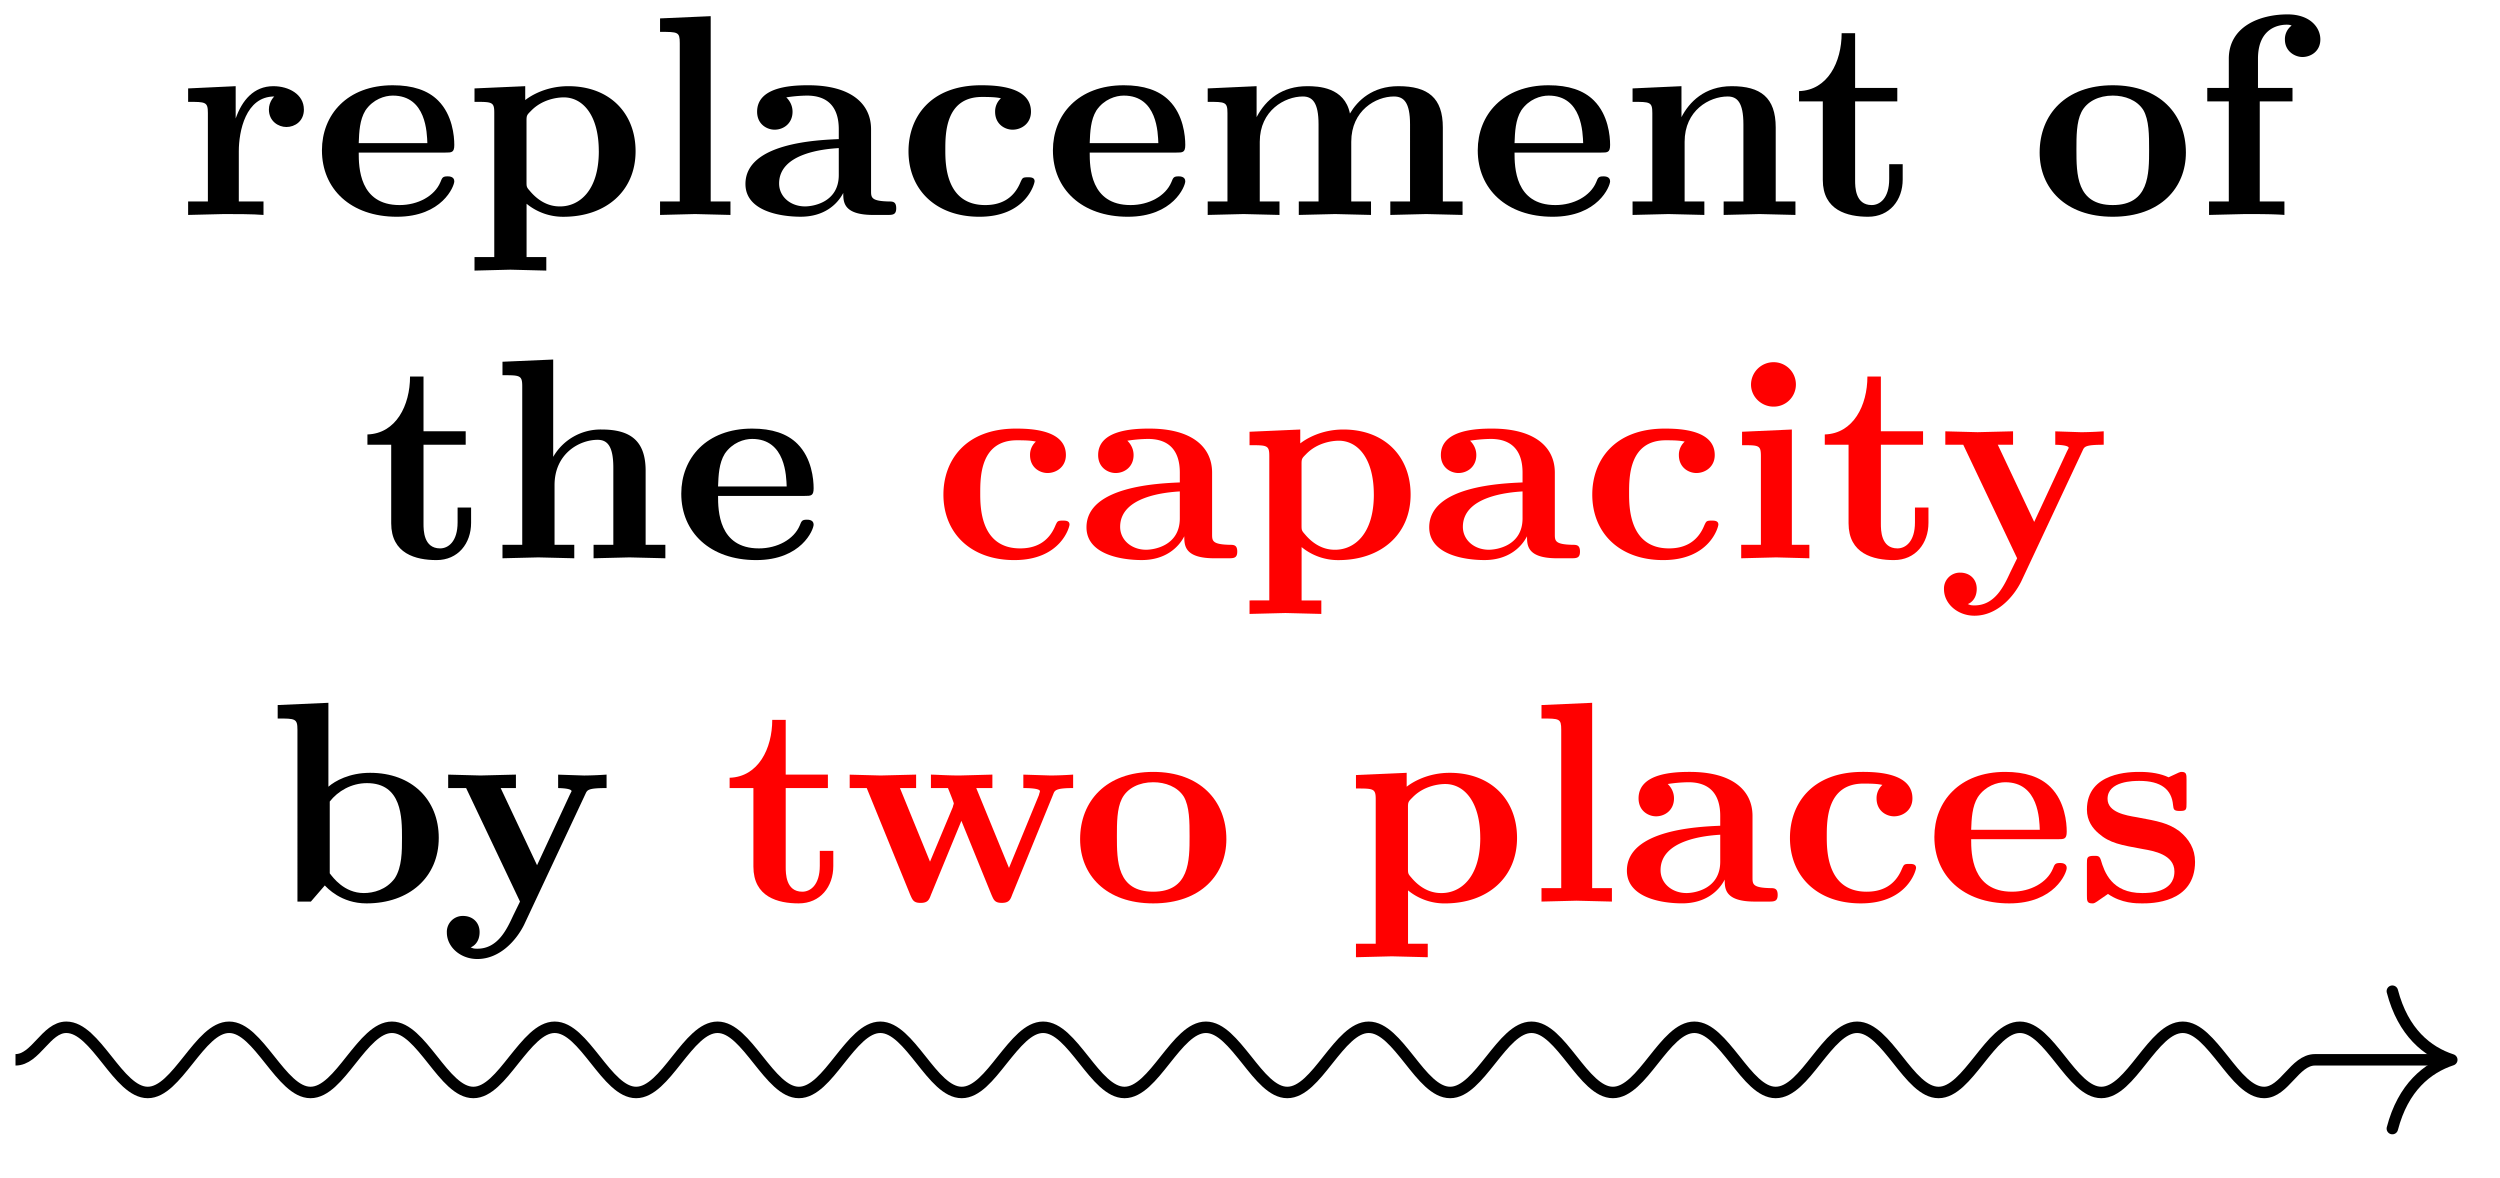 <svg xmlns="http://www.w3.org/2000/svg" xmlns:xlink="http://www.w3.org/1999/xlink" width="87.058" height="41.006"><defs><path id="b" d="M4.406-3.672c0-.531-.531-.812-1.062-.812-.688 0-1.094.5-1.313 1.125v-1.125l-1.656.078v.468c.61 0 .688 0 .688.391v3.078H.375V0l1.25-.031C2-.031 2.641-.031 3 0v-.469h-.86v-1.75c0-.687.235-1.906 1.235-1.906 0 0-.187.172-.187.453 0 .406.328.61.609.61.297 0 .61-.204.61-.61m0 0"/><path id="c" d="M4.922-1.172c0-.172-.188-.172-.234-.172-.172 0-.188.047-.25.203-.204.485-.782.797-1.422.797-1.407 0-1.422-1.328-1.422-1.828h3.015c.22 0 .313 0 .313-.265 0-.313-.063-1.047-.563-1.547-.359-.36-.89-.532-1.578-.532C1.187-4.516.313-3.484.313-2.25c0 1.344 1 2.313 2.609 2.313 1.578 0 2-1.063 2-1.235M3.984-2.5h-2.39c.015-.39.031-.812.234-1.14.266-.391.672-.516.953-.516 1.172 0 1.188 1.312 1.203 1.656m0 0"/><path id="d" d="M5.984-2.219c0-1.328-.906-2.265-2.343-2.265-.75 0-1.282.312-1.5.484v-.484l-1.766.078v.468c.61 0 .688 0 .688.376v5.03H.375v.47l1.25-.032 1.25.032v-.47h-.687V-.39a2 2 0 0 0 1.28.454c1.5 0 2.516-.907 2.516-2.282m-1.28 0C4.703-.813 4-.297 3.358-.297c-.14 0-.609 0-1.062-.547-.11-.125-.11-.14-.11-.328v-2.11c0-.187.016-.202.157-.343.39-.406.922-.469 1.14-.469.657 0 1.22.61 1.22 1.875m0 0"/><path id="e" d="M2.922 0v-.469h-.688v-6.453L.47-6.844v.469c.625 0 .687 0 .687.39v5.516H.47V0l1.219-.031Zm0 0"/><path id="f" d="M5.516-.234c0-.235-.125-.235-.266-.235-.61-.015-.61-.14-.61-.375v-2.14c0-.891-.702-1.532-2.187-1.532-.562 0-1.781.047-1.781.922 0 .438.344.625.61.625.312 0 .624-.219.624-.625 0-.297-.187-.469-.218-.5a5 5 0 0 1 .718-.062c.75 0 1.11.422 1.11 1.172v.343c-.72.032-3.25.125-3.25 1.563C.266-.125 1.5.062 2.188.062c.796 0 1.265-.406 1.484-.828 0 .313 0 .766 1.047.766h.468c.204 0 .329 0 .329-.234m-2-1.157c0 .97-.922 1.094-1.172 1.094-.516 0-.906-.344-.906-.797 0-1.062 1.578-1.203 2.078-1.234Zm0 0"/><path id="g" d="M4.766-1.172c0-.14-.141-.14-.235-.14-.187 0-.187.03-.25.156-.25.625-.734.812-1.234.812-1.39 0-1.39-1.453-1.39-1.922 0-.562 0-1.843 1.28-1.843.36 0 .516.015.657.046a.62.62 0 0 0-.203.47c0 .437.343.624.609.624.313 0 .64-.219.64-.625 0-.86-1.156-.922-1.734-.922C1.11-4.516.375-3.375.375-2.219.375-.89 1.313.063 2.844.063c1.625 0 1.922-1.157 1.922-1.235m0 0"/><path id="h" d="M9.328 0v-.469h-.687v-2.578c0-1.031-.516-1.437-1.547-1.437-.907 0-1.422.5-1.688.953-.187-.922-1.11-.953-1.484-.953-.875 0-1.438.453-1.766 1.078v-1.078l-1.703.078v.468c.61 0 .688 0 .688.391v3.078H.453V0l1.25-.031L2.953 0v-.469h-.687v-2.078c0-1.094.875-1.578 1.5-1.578.328 0 .547.203.547.969V-.47h-.688V0l1.266-.031L6.14 0v-.469h-.688v-2.078c0-1.094.86-1.578 1.484-1.578.344 0 .563.203.563.969V-.47h-.687V0l1.25-.031Zm0 0"/><path id="i" d="M6.125 0v-.469h-.687v-2.578c0-1.047-.532-1.437-1.532-1.437-.953 0-1.484.562-1.75 1.078v-1.078l-1.703.078v.468c.61 0 .688 0 .688.391v3.078H.453V0l1.25-.031L2.953 0v-.469h-.687v-2.078c0-1.094.859-1.578 1.5-1.578.328 0 .547.203.547.969V-.47h-.688V0l1.25-.031Zm0 0"/><path id="j" d="M3.813-1.234v-.532h-.47v.516c0 .672-.327.906-.609.906-.578 0-.578-.64-.578-.86v-2.75h1.469v-.468H2.156v-1.906h-.469c0 1-.484 1.984-1.484 2.016v.359h.828v2.734c0 1.063.86 1.282 1.578 1.282.75 0 1.204-.579 1.204-1.297m0 0"/><path id="k" d="M5.406-2.172c0-1.344-.922-2.344-2.547-2.344C1.22-4.516.313-3.5.313-2.172c0 1.235.89 2.235 2.546 2.235 1.672 0 2.547-1.016 2.547-2.235m-1.281-.11c0 .86 0 1.938-1.266 1.938-1.265 0-1.265-1.078-1.265-1.937 0-.453 0-.953.172-1.297.187-.375.609-.578 1.093-.578.422 0 .844.156 1.063.5.203.344.203.89.203 1.375m0 0"/><path id="l" d="M4.36-6.11c0-.421-.36-.874-1.141-.874-.969 0-2.047.422-2.047 1.547v1.015h-.75v.469h.75V-.47H.484V0l1.25-.031c.375 0 1.016 0 1.375.031v-.469H2.25v-3.484h1.14v-.469H2.188v-1.016c0-1.093.75-1.187 1-1.187.047 0 .11 0 .172.031a.59.59 0 0 0-.234.485c0 .422.36.609.61.609.296 0 .624-.203.624-.61m0 0"/><path id="m" d="M6.125 0v-.469h-.687v-2.578c0-1.047-.532-1.437-1.532-1.437a1.9 1.9 0 0 0-1.687.953v-3.39l-1.766.077v.469c.61 0 .688 0 .688.39v5.516H.453V0l1.25-.031L2.953 0v-.469h-.687v-2.078c0-1.094.859-1.578 1.5-1.578.328 0 .547.203.547.969V-.47h-.688V0l1.25-.031Zm0 0"/><path id="n" d="M2.844 0v-.469h-.61v-4.015L.5-4.406v.468c.594 0 .656 0 .656.391v3.078H.47V0l1.219-.031Zm-.469-6.047a.774.774 0 0 0-.781-.781.784.784 0 0 0-.782.781c0 .422.36.766.782.766a.77.77 0 0 0 .781-.766m0 0"/><path id="o" d="M5.781-3.953v-.469A13 13 0 0 1 5-4.39l-.906-.03v.468s.468 0 .468.11L4.5-3.72 3.36-1.266 2.093-3.953h.531v-.469l-1.234.031-1.125-.03v.468H.89L2.766 0 2.53.484C2.312.954 2 1.641 1.281 1.641c-.14 0-.156-.016-.234-.047.094-.032.312-.172.312-.532C1.36.734 1.125.5.781.5a.553.553 0 0 0-.562.578c0 .5.469.922 1.062.922.766 0 1.344-.625 1.625-1.187l2.14-4.563c.063-.14.095-.203.735-.203m0 0"/><path id="p" d="M5.984-2.219c0-1.328-.937-2.265-2.39-2.265-.719 0-1.219.28-1.453.484v-2.922l-1.766.078v.469c.61 0 .688 0 .688.39V0h.468c.157-.187.328-.375.485-.562.078.078.562.625 1.453.625 1.484 0 2.515-.907 2.515-2.282m-1.28 0c0 .469 0 1.016-.25 1.406-.298.407-.75.516-1.079.516-.687 0-1.078-.547-1.187-.687v-2.5c.28-.36.75-.641 1.296-.641 1.22 0 1.22 1.203 1.22 1.906m0 0"/><path id="q" d="M8.031-3.953v-.469a13 13 0 0 1-.781.031l-.953-.03v.468c.094 0 .578 0 .578.11 0 .03-.031.093-.031.124L5.797-1.172l-1.14-2.781h.562v-.469l-1.14.031c-.423 0-.845-.03-1-.03v.468h.593c.203.5.203.531.203.531 0 .031-.031.094-.031.125L3.047-1.39 2-3.953h.563v-.469l-1.235.031L.25-4.42v.468h.594L2.359-.234c.079.172.11.28.36.28s.297-.108.36-.28L4.14-2.812 5.188-.235c.078.172.109.28.359.28s.297-.108.36-.28L7.343-3.75c.047-.125.093-.203.687-.203m0 0"/><path id="r" d="M4.14-1.39c0-.438-.202-.782-.546-1.063-.39-.281-.719-.344-1.485-.485-.375-.062-1.015-.171-1.015-.64 0-.625.922-.625 1.11-.625.75 0 1.124.297 1.171.844.016.156.031.203.234.203.235 0 .235-.047.235-.281v-.797c0-.188 0-.282-.172-.282-.047 0-.063 0-.453.188-.266-.125-.61-.188-1-.188-.313 0-1.844 0-1.844 1.313 0 .39.203.656.406.828.39.344.782.406 1.547.547.36.062 1.094.187 1.094.781 0 .75-.906.75-1.125.75C1.234-.297.984-1.03.859-1.453c-.046-.14-.109-.14-.234-.14-.25 0-.25.062-.25.28v1.094c0 .188 0 .282.188.282.062 0 .078 0 .296-.157l.25-.172c.47.329.985.329 1.188.329.312 0 1.844 0 1.844-1.454m0 0"/><clipPath id="a"><path d="M0 30h86.586v10.508H0Zm0 0"/></clipPath></defs><g clip-path="url(#a)"><path fill="none" stroke="#000" stroke-miterlimit="10" stroke-width=".399" d="M.54 36.906c.706 0 1.062-1.133 1.769-1.133.515 0 .957.555 1.418 1.133.46.582.906 1.137 1.418 1.137s.953-.555 1.418-1.137c.46-.578.902-1.133 1.417-1.133.512 0 .954.555 1.415 1.133.464.582.906 1.137 1.418 1.137.515 0 .957-.555 1.417-1.137.461-.578.907-1.133 1.418-1.133.512 0 .957.555 1.418 1.133.461.582.903 1.137 1.418 1.137.512 0 .953-.555 1.414-1.137.465-.578.907-1.133 1.418-1.133.516 0 .957.555 1.418 1.133.461.582.907 1.137 1.418 1.137.512 0 .957-.555 1.418-1.137.461-.578.903-1.133 1.418-1.133.512 0 .953.555 1.414 1.133.465.582.907 1.137 1.418 1.137.516 0 .957-.555 1.418-1.137.461-.578.907-1.133 1.418-1.133.512 0 .957.555 1.418 1.133.461.582.903 1.137 1.418 1.137.512 0 .953-.555 1.414-1.137.465-.578.907-1.133 1.418-1.133.516 0 .957.555 1.418 1.133.461.582.906 1.137 1.418 1.137s.957-.555 1.418-1.137c.461-.578.902-1.133 1.418-1.133.512 0 .953.555 1.418 1.133.461.582.902 1.137 1.414 1.137.516 0 .957-.555 1.418-1.137.461-.578.906-1.133 1.418-1.133s.957.555 1.418 1.133c.461.582.902 1.137 1.418 1.137.512 0 .953-.555 1.418-1.137.46-.578.902-1.133 1.414-1.133.516 0 .957.555 1.418 1.133.46.582.906 1.137 1.418 1.137s.957-.555 1.418-1.137c.46-.578.902-1.133 1.418-1.133.512 0 .953.555 1.418 1.133.46.582.902 1.137 1.414 1.137.516 0 .957-.555 1.418-1.137.46-.578.906-1.133 1.418-1.133s.957.555 1.418 1.133c.46.582.902 1.137 1.418 1.137.512 0 .953-.555 1.418-1.137.46-.578.902-1.133 1.414-1.133.515 0 .957.555 1.418 1.133.46.582.906 1.137 1.418 1.137s.957-.555 1.418-1.137c.46-.578.902-1.133 1.418-1.133.511 0 .953.555 1.418 1.133.46.582.902 1.137 1.414 1.137.71 0 1.066-1.137 1.773-1.137h4.563"/></g><path fill="none" stroke="#000" stroke-linecap="round" stroke-linejoin="round" stroke-miterlimit="10" stroke-width=".399" d="M83.309 34.516c.375 1.437 1.218 2.113 2.07 2.39-.852.282-1.695.957-2.07 2.395"/><use xlink:href="#b" x="6.176" y="7.485"/><use xlink:href="#c" x="10.898" y="7.485"/><use xlink:href="#d" x="16.149" y="7.485"/><use xlink:href="#e" x="22.515" y="7.485"/><use xlink:href="#f" x="25.693" y="7.485"/><use xlink:href="#g" x="31.262" y="7.485"/><use xlink:href="#c" x="36.353" y="7.485"/><use xlink:href="#h" x="41.603" y="7.485"/><use xlink:href="#c" x="51.147" y="7.485"/><use xlink:href="#i" x="56.398" y="7.485"/><use xlink:href="#j" x="62.445" y="7.485"/><use xlink:href="#k" x="70.714" y="7.485"/><use xlink:href="#l" x="76.442" y="7.485"/><use xlink:href="#j" x="12.592" y="19.441"/><use xlink:href="#m" x="17.045" y="19.441"/><use xlink:href="#c" x="23.411" y="19.441"/><g fill="red"><use xlink:href="#g" x="32.478" y="19.441"/><use xlink:href="#f" x="37.569" y="19.441"/><use xlink:href="#d" x="43.138" y="19.441"/><use xlink:href="#f" x="49.504" y="19.441"/><use xlink:href="#g" x="55.073" y="19.441"/><use xlink:href="#n" x="60.164" y="19.441"/><use xlink:href="#j" x="63.342" y="19.441"/></g><use xlink:href="#o" x="67.477" y="19.441" fill="red"/><use xlink:href="#p" x="9.295" y="31.396"/><use xlink:href="#o" x="15.342" y="31.396"/><use xlink:href="#j" x="25.205" y="31.396" fill="red"/><use xlink:href="#q" x="29.339" y="31.396" fill="red"/><use xlink:href="#k" x="37.3" y="31.396" fill="red"/><g fill="red"><use xlink:href="#d" x="46.844" y="31.396"/><use xlink:href="#e" x="53.21" y="31.396"/><use xlink:href="#f" x="56.388" y="31.396"/><use xlink:href="#g" x="61.957" y="31.396"/><use xlink:href="#c" x="67.048" y="31.396"/><use xlink:href="#r" x="72.298" y="31.396"/></g></svg>